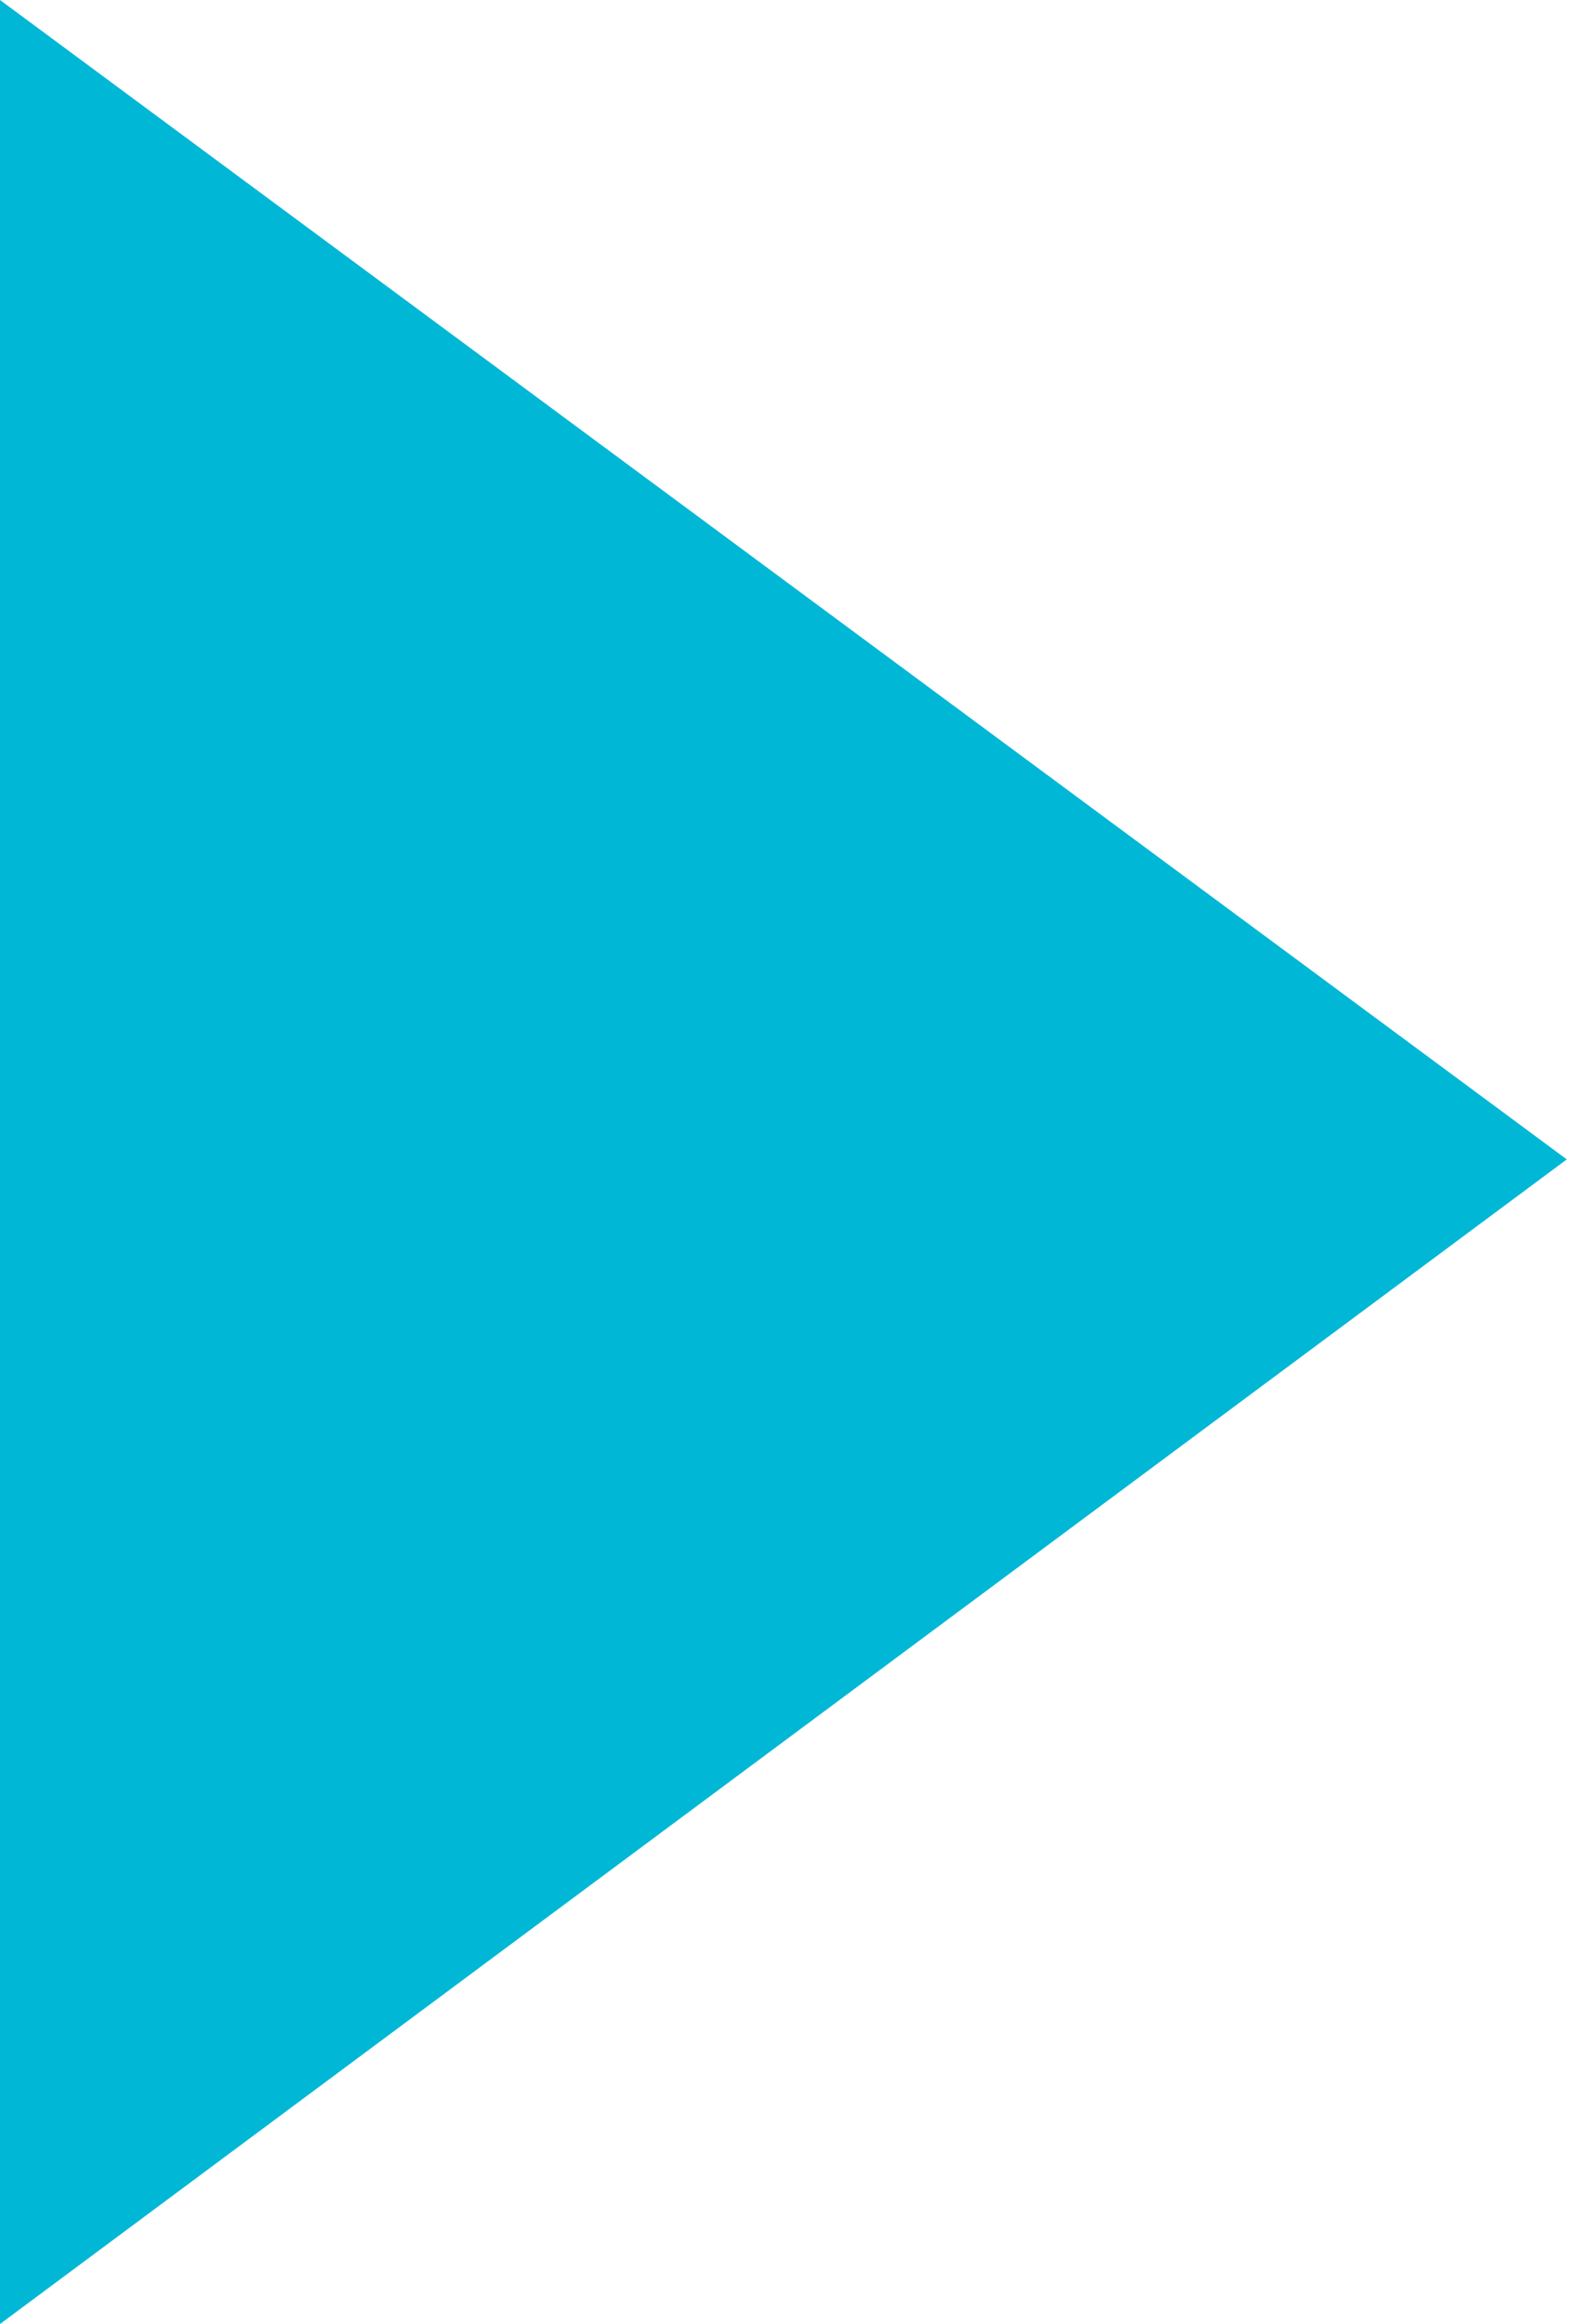 <svg xmlns="http://www.w3.org/2000/svg" viewBox="0 0 6.02 8.9"><defs><style>.cls-1{fill:#00b7d6;}</style></defs><title>cm-info-arrow</title><g id="Layer_2" data-name="Layer 2"><g id="レイヤー_1" data-name="レイヤー 1"><g id="_Group_" data-name="&lt;Group&gt;"><path id="_Compound_Path_" data-name="&lt;Compound Path&gt;" class="cls-1" d="M0,0,6,4.44,0,8.9Z"/></g></g></g></svg>